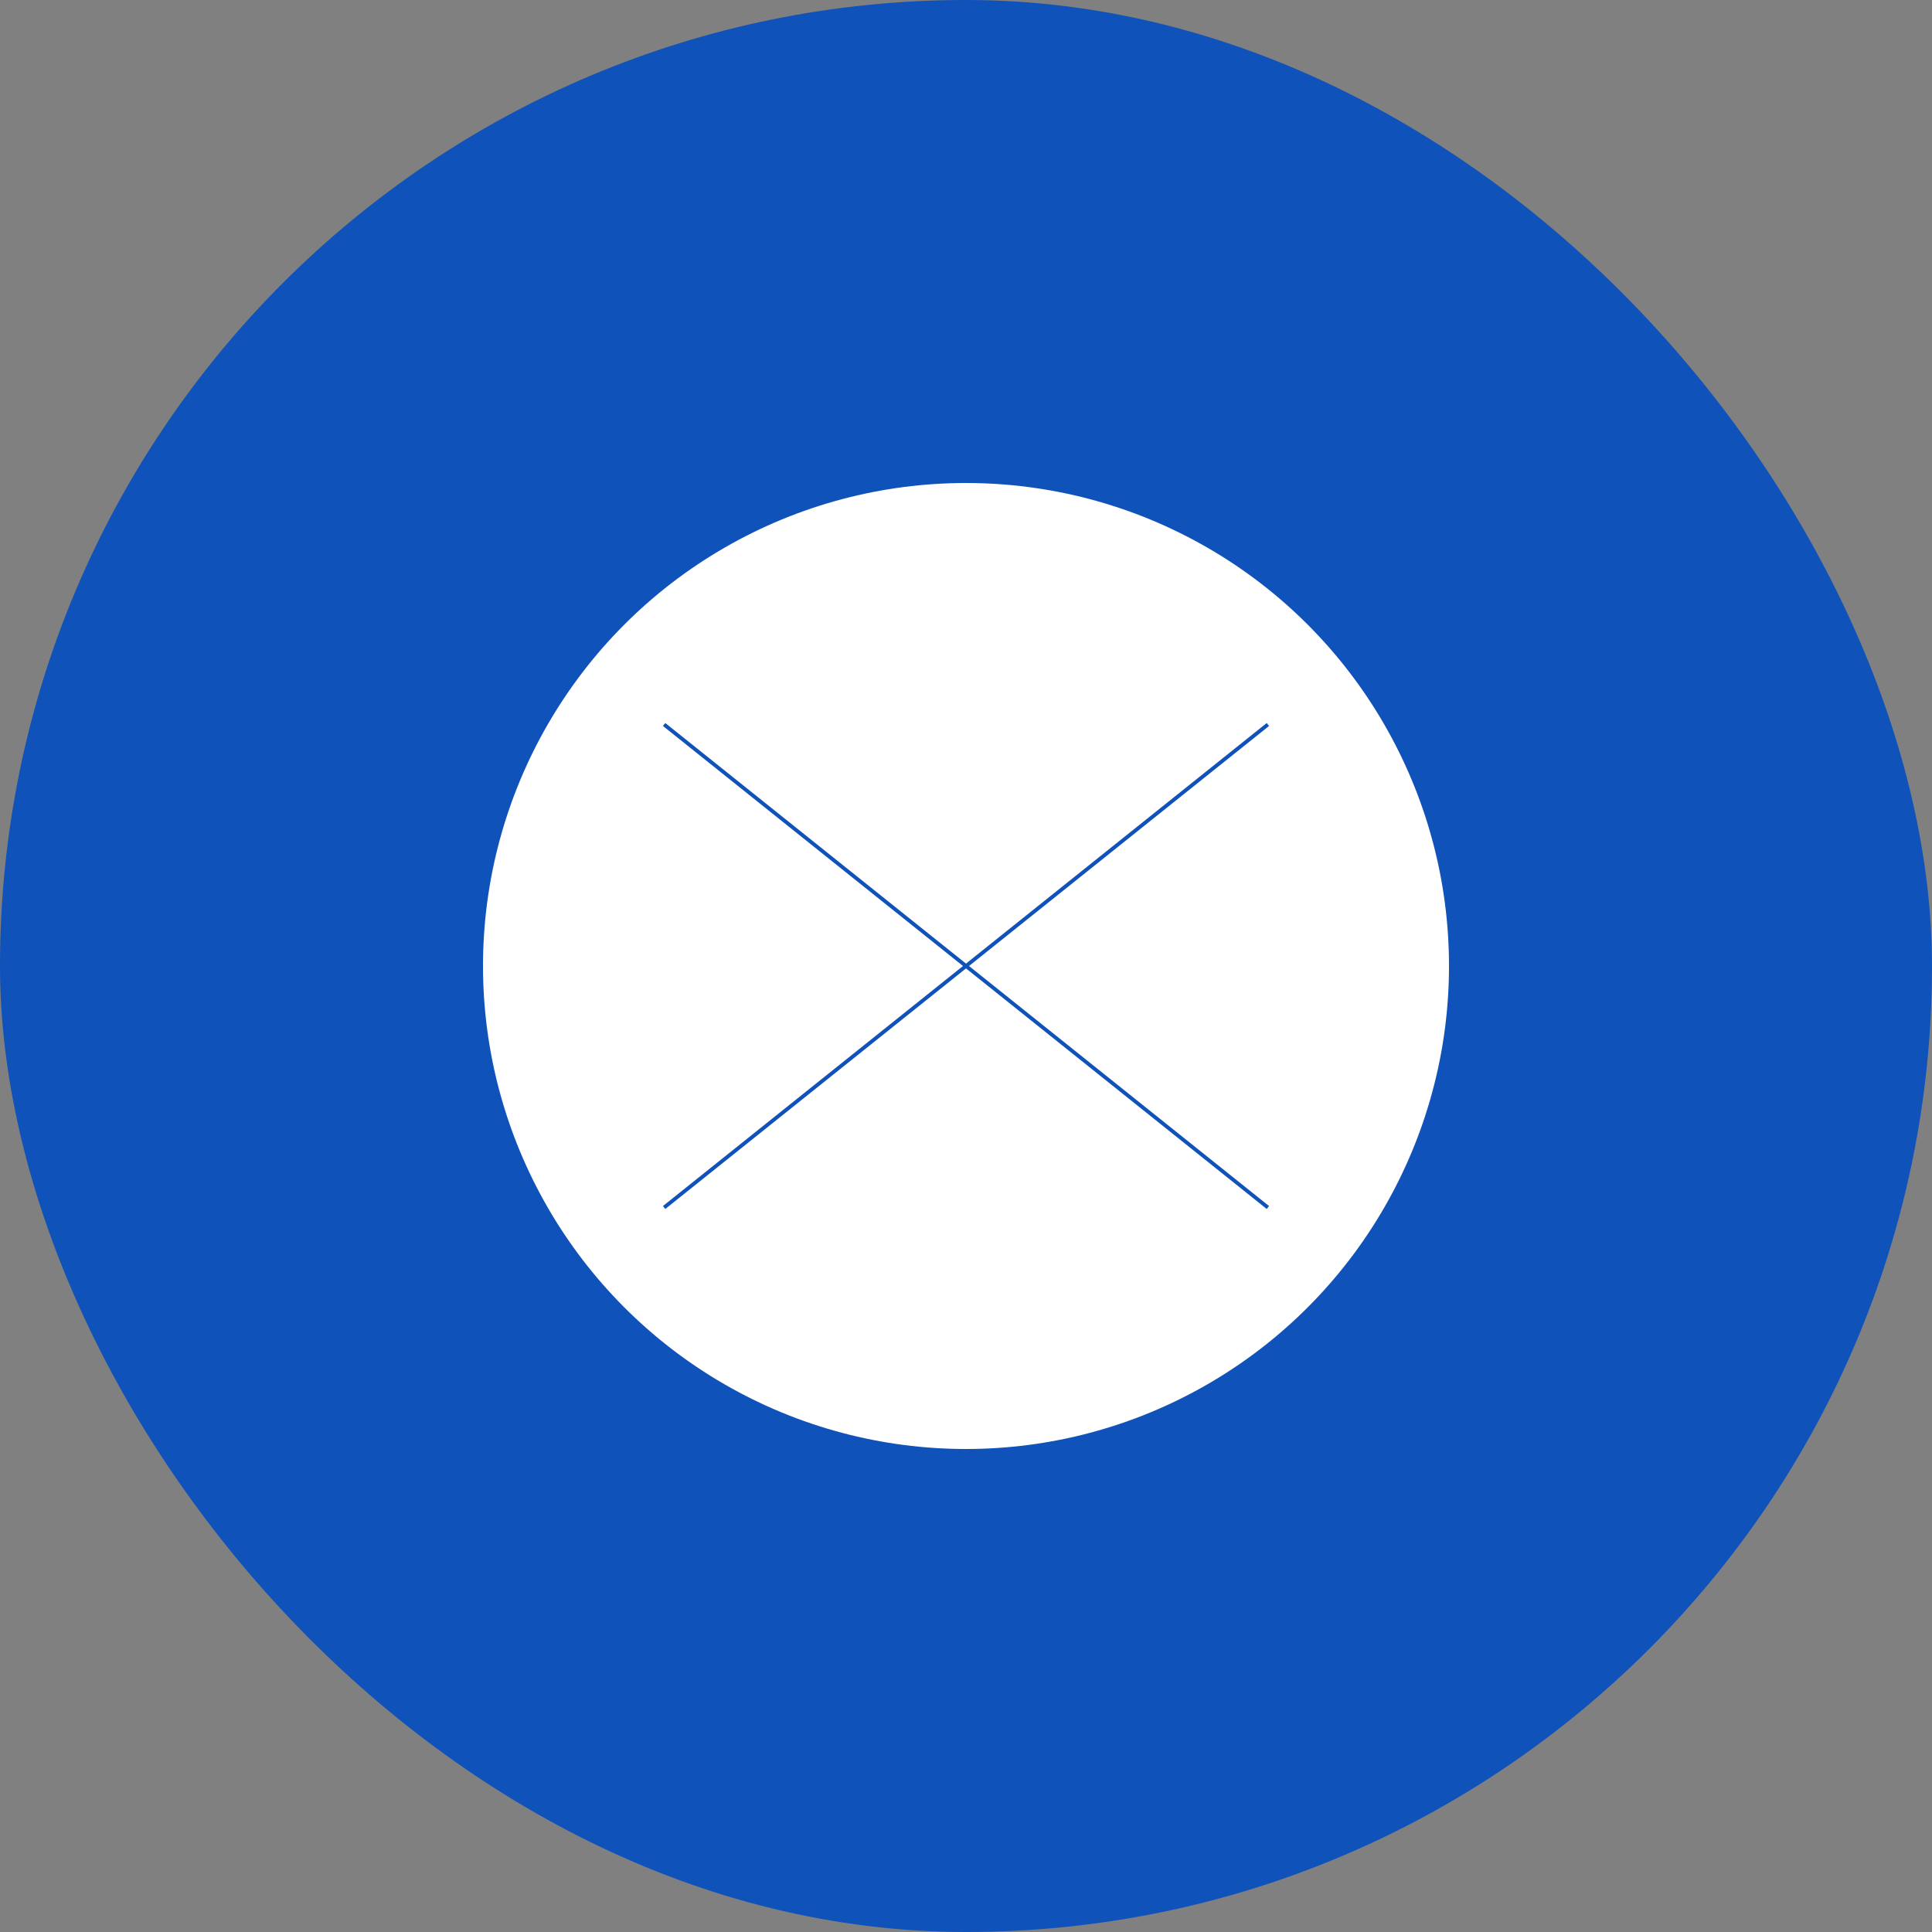 <svg width="512" height="512" viewBox="0 0 512 512" fill="none" xmlns="http://www.w3.org/2000/svg">
  <rect x="0" y="0" width="512" height="512" fill="#808080" stroke="none"/>
  <rect width="512" height="512" rx="256" fill="#0F52BA"/>
  <circle cx="256" cy="256" r="128" fill="white"/>
  <path d="M176 192L336 320" stroke="#0F52BA" strokeWidth="32" strokeLinecap="round"/>
  <path d="M336 192L176 320" stroke="#0F52BA" strokeWidth="32" strokeLinecap="round"/>
</svg>